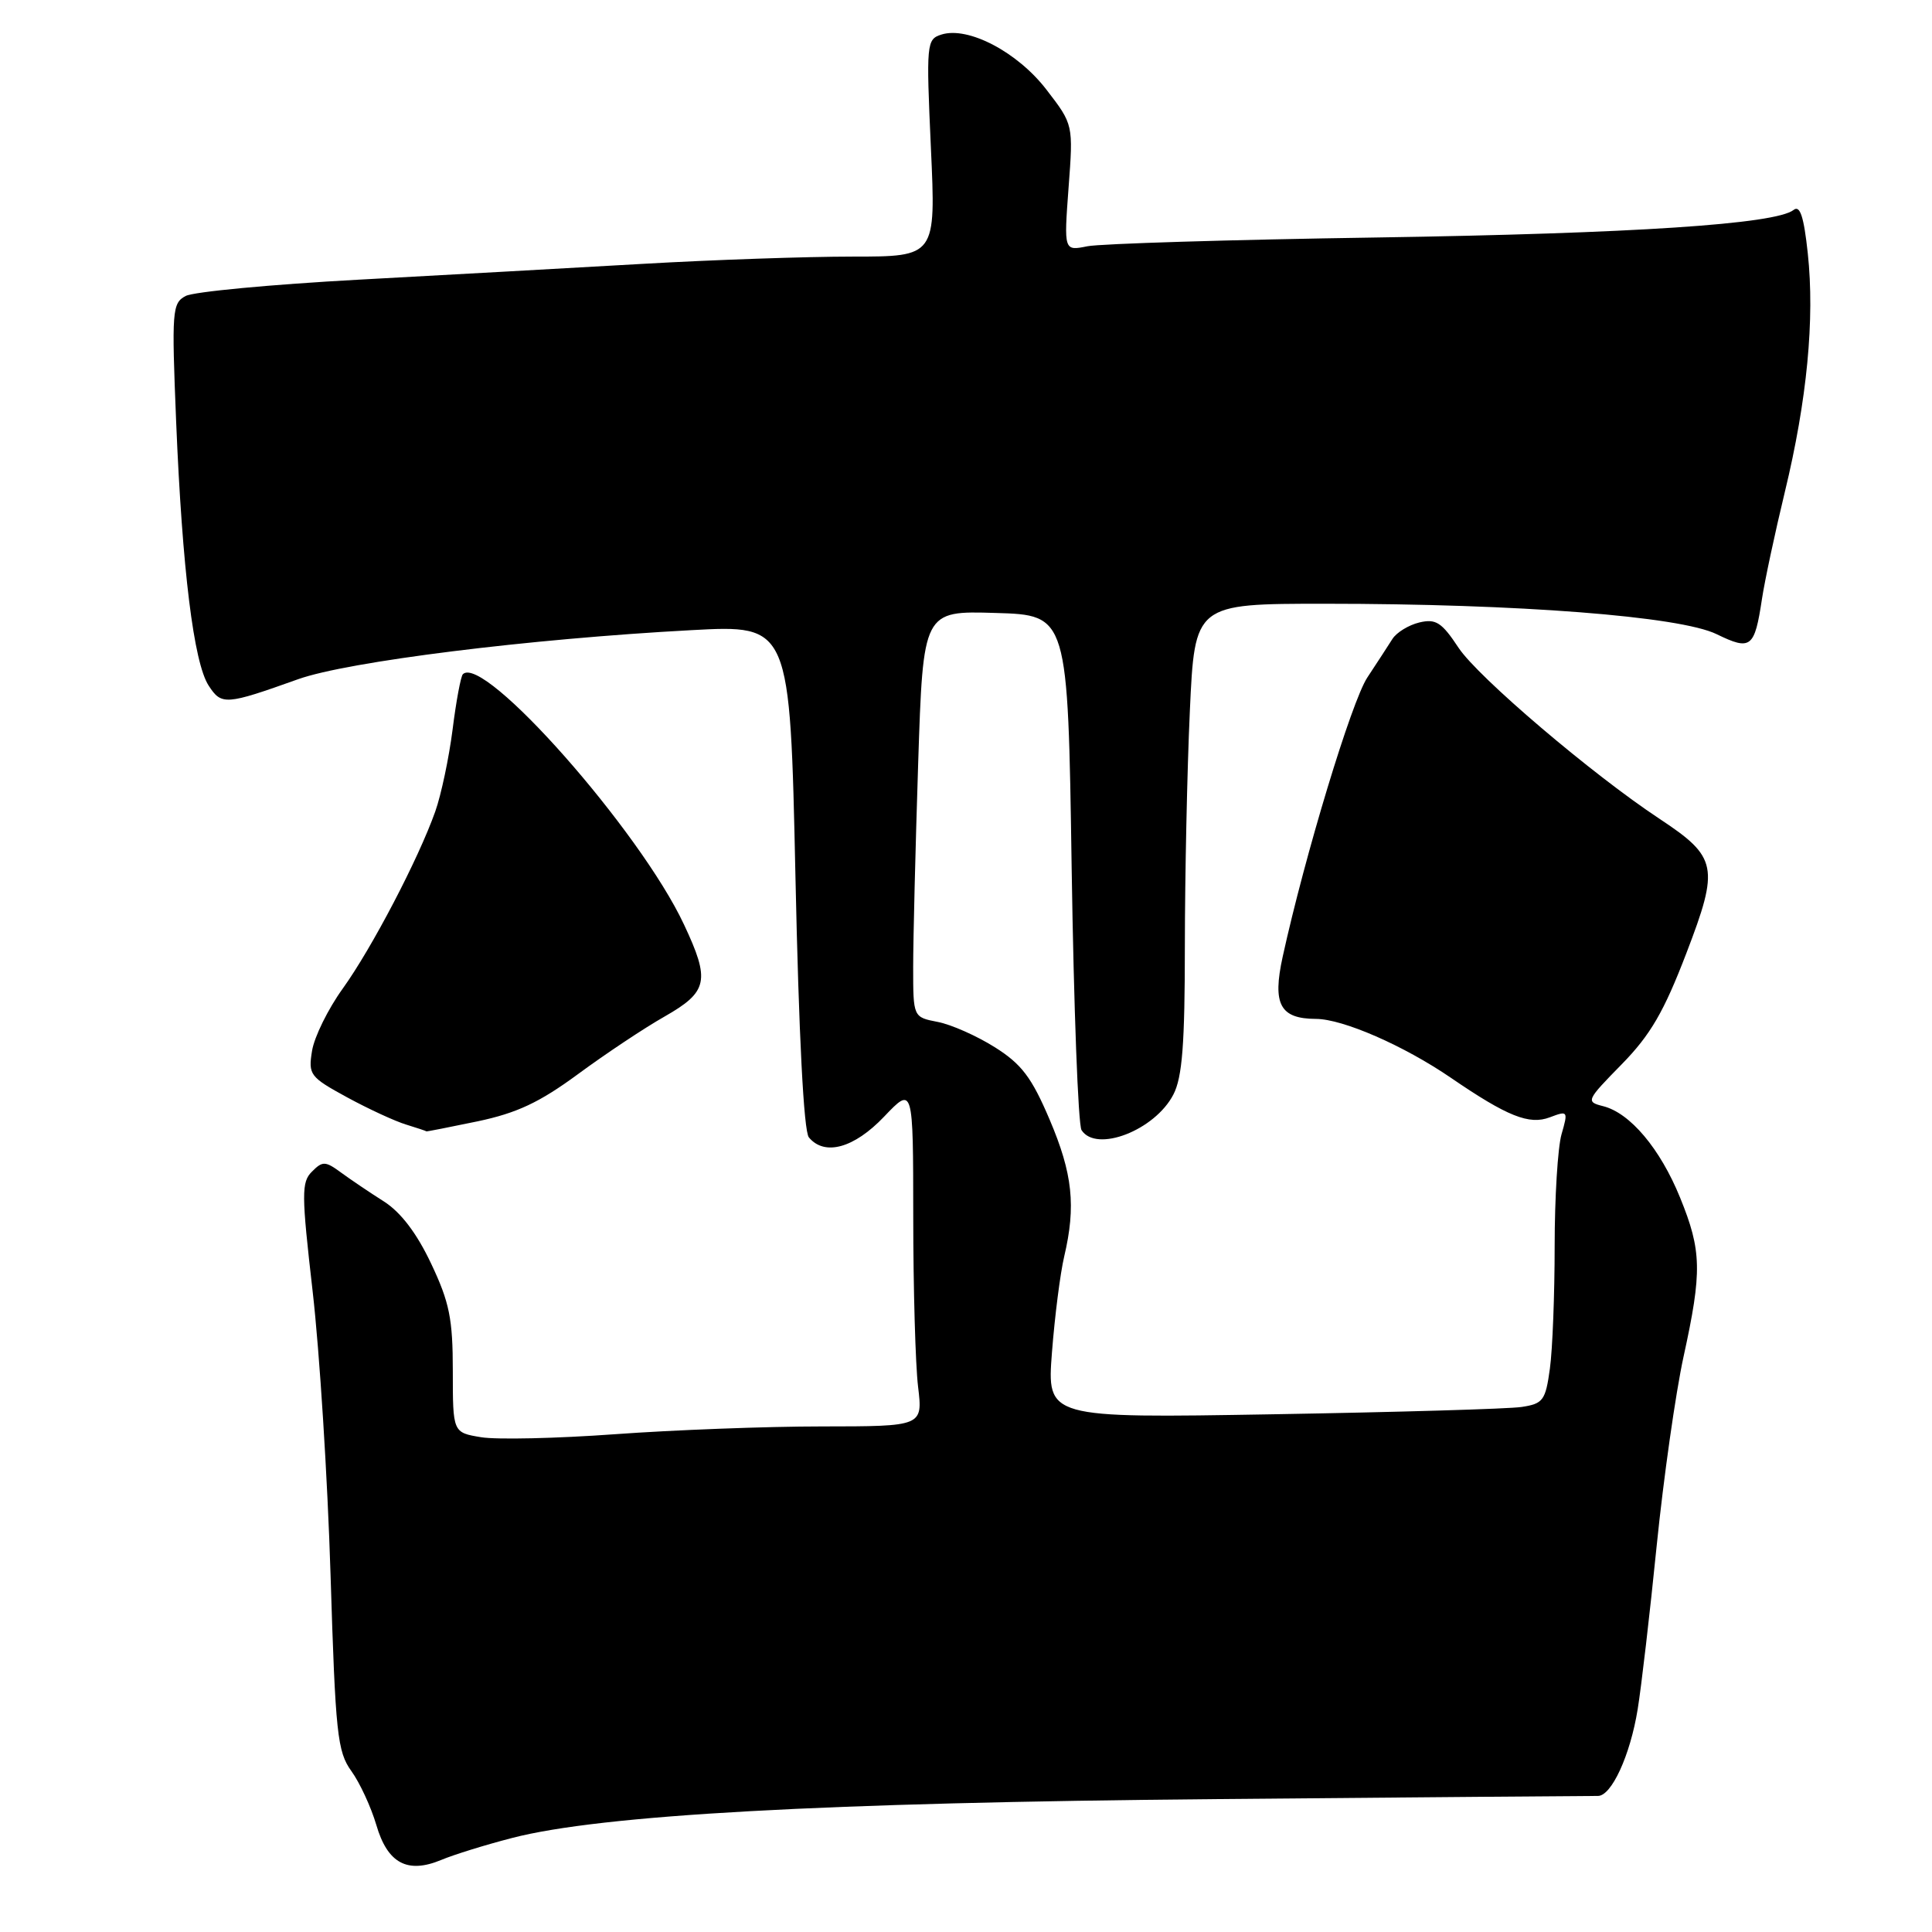 <?xml version="1.0" encoding="UTF-8" standalone="no"?>
<!DOCTYPE svg PUBLIC "-//W3C//DTD SVG 1.1//EN" "http://www.w3.org/Graphics/SVG/1.1/DTD/svg11.dtd" >
<svg xmlns="http://www.w3.org/2000/svg" xmlns:xlink="http://www.w3.org/1999/xlink" version="1.1" viewBox="0 0 256 256">
 <g >
 <path fill="currentColor"
d=" M 67.86 243.54 C 79.65 240.48 109.15 238.85 161.00 238.39 C 188.23 238.15 211.05 237.96 211.72 237.97 C 213.52 238.01 216.01 232.61 217.00 226.49 C 217.48 223.54 218.62 213.78 219.52 204.81 C 220.43 195.84 222.03 184.57 223.08 179.76 C 225.55 168.49 225.49 165.73 222.62 158.69 C 219.98 152.20 215.99 147.46 212.41 146.57 C 210.11 145.99 210.19 145.81 214.87 141.04 C 218.70 137.13 220.47 134.08 223.45 126.31 C 227.84 114.87 227.58 113.58 219.90 108.50 C 210.95 102.59 195.85 89.73 193.27 85.84 C 191.04 82.46 190.26 81.96 188.07 82.48 C 186.66 82.82 185.05 83.80 184.50 84.67 C 183.95 85.54 182.46 87.83 181.18 89.77 C 179.09 92.94 172.91 113.33 169.96 126.78 C 168.58 133.08 169.61 134.99 174.37 135.01 C 177.94 135.02 186.02 138.55 192.26 142.82 C 199.73 147.93 202.63 149.09 205.36 148.05 C 207.76 147.14 207.80 147.21 206.91 150.30 C 206.41 152.05 206.00 158.71 206.00 165.10 C 206.00 171.49 205.72 178.80 205.37 181.34 C 204.79 185.57 204.47 186.00 201.62 186.43 C 199.90 186.69 185.05 187.12 168.61 187.40 C 138.72 187.91 138.72 187.91 139.39 179.20 C 139.76 174.42 140.49 168.70 141.01 166.50 C 142.59 159.80 142.13 155.51 139.08 148.35 C 136.70 142.76 135.37 141.00 131.83 138.77 C 129.45 137.27 126.04 135.75 124.25 135.41 C 121.00 134.78 121.00 134.78 121.00 128.14 C 121.00 124.49 121.30 112.37 121.66 101.22 C 122.32 80.93 122.32 80.93 131.91 81.22 C 141.50 81.50 141.50 81.50 142.00 115.00 C 142.28 133.43 142.86 149.06 143.31 149.75 C 145.27 152.78 153.03 149.77 155.48 145.03 C 156.66 142.75 157.00 138.35 157.00 125.30 C 157.01 116.06 157.30 102.09 157.66 94.25 C 158.31 80.00 158.31 80.00 175.58 80.00 C 201.18 80.00 222.60 81.66 227.46 84.03 C 232.00 86.24 232.49 85.86 233.47 79.36 C 233.83 76.98 235.19 70.61 236.50 65.19 C 239.44 53.04 240.48 42.29 239.54 33.56 C 239.02 28.70 238.51 27.14 237.66 27.82 C 235.27 29.70 216.47 30.94 182.35 31.47 C 163.02 31.76 145.81 32.29 144.09 32.63 C 140.97 33.26 140.97 33.26 141.59 24.88 C 142.22 16.50 142.22 16.50 138.66 11.88 C 134.82 6.89 128.28 3.46 124.74 4.58 C 122.77 5.21 122.72 5.71 123.35 19.62 C 124.01 34.00 124.01 34.00 112.96 34.00 C 106.89 34.00 94.40 34.43 85.21 34.96 C 76.02 35.49 59.05 36.43 47.50 37.06 C 35.95 37.69 25.64 38.66 24.60 39.22 C 22.81 40.17 22.74 41.16 23.34 55.87 C 24.15 75.50 25.67 87.82 27.65 90.85 C 29.35 93.47 29.90 93.43 39.50 90.00 C 46.09 87.65 70.16 84.65 91.59 83.50 C 104.68 82.79 104.68 82.79 105.40 116.11 C 105.85 137.21 106.50 149.90 107.18 150.71 C 109.26 153.22 113.17 152.14 117.15 147.96 C 121.00 143.92 121.00 143.92 121.01 161.21 C 121.01 170.72 121.30 180.86 121.65 183.75 C 122.28 189.00 122.28 189.00 108.89 189.01 C 101.53 189.01 89.20 189.48 81.50 190.04 C 73.80 190.60 65.81 190.78 63.75 190.44 C 60.00 189.82 60.00 189.82 60.00 181.66 C 60.00 174.75 59.56 172.57 57.12 167.42 C 55.22 163.40 53.10 160.62 50.87 159.20 C 49.02 158.03 46.46 156.30 45.19 155.37 C 43.11 153.84 42.74 153.83 41.34 155.24 C 39.93 156.64 39.94 158.16 41.43 171.14 C 42.34 179.04 43.41 195.93 43.80 208.68 C 44.45 229.77 44.70 232.10 46.56 234.68 C 47.68 236.23 49.16 239.44 49.86 241.80 C 51.34 246.90 53.98 248.32 58.47 246.45 C 60.14 245.75 64.36 244.44 67.86 243.54 Z  M 63.25 148.59 C 68.48 147.49 71.47 146.09 76.57 142.34 C 80.18 139.68 85.35 136.23 88.07 134.69 C 93.82 131.41 94.13 129.94 90.63 122.50 C 84.80 110.06 64.07 86.60 61.33 89.34 C 61.06 89.61 60.44 92.91 59.97 96.67 C 59.49 100.42 58.46 105.32 57.67 107.54 C 55.44 113.82 49.29 125.60 45.41 131.00 C 43.47 133.69 41.65 137.39 41.35 139.23 C 40.83 142.41 41.06 142.71 45.99 145.40 C 48.84 146.95 52.37 148.58 53.84 149.02 C 55.30 149.47 56.50 149.87 56.50 149.91 C 56.50 149.96 59.54 149.36 63.25 148.59 Z "/>
</g>
</svg>